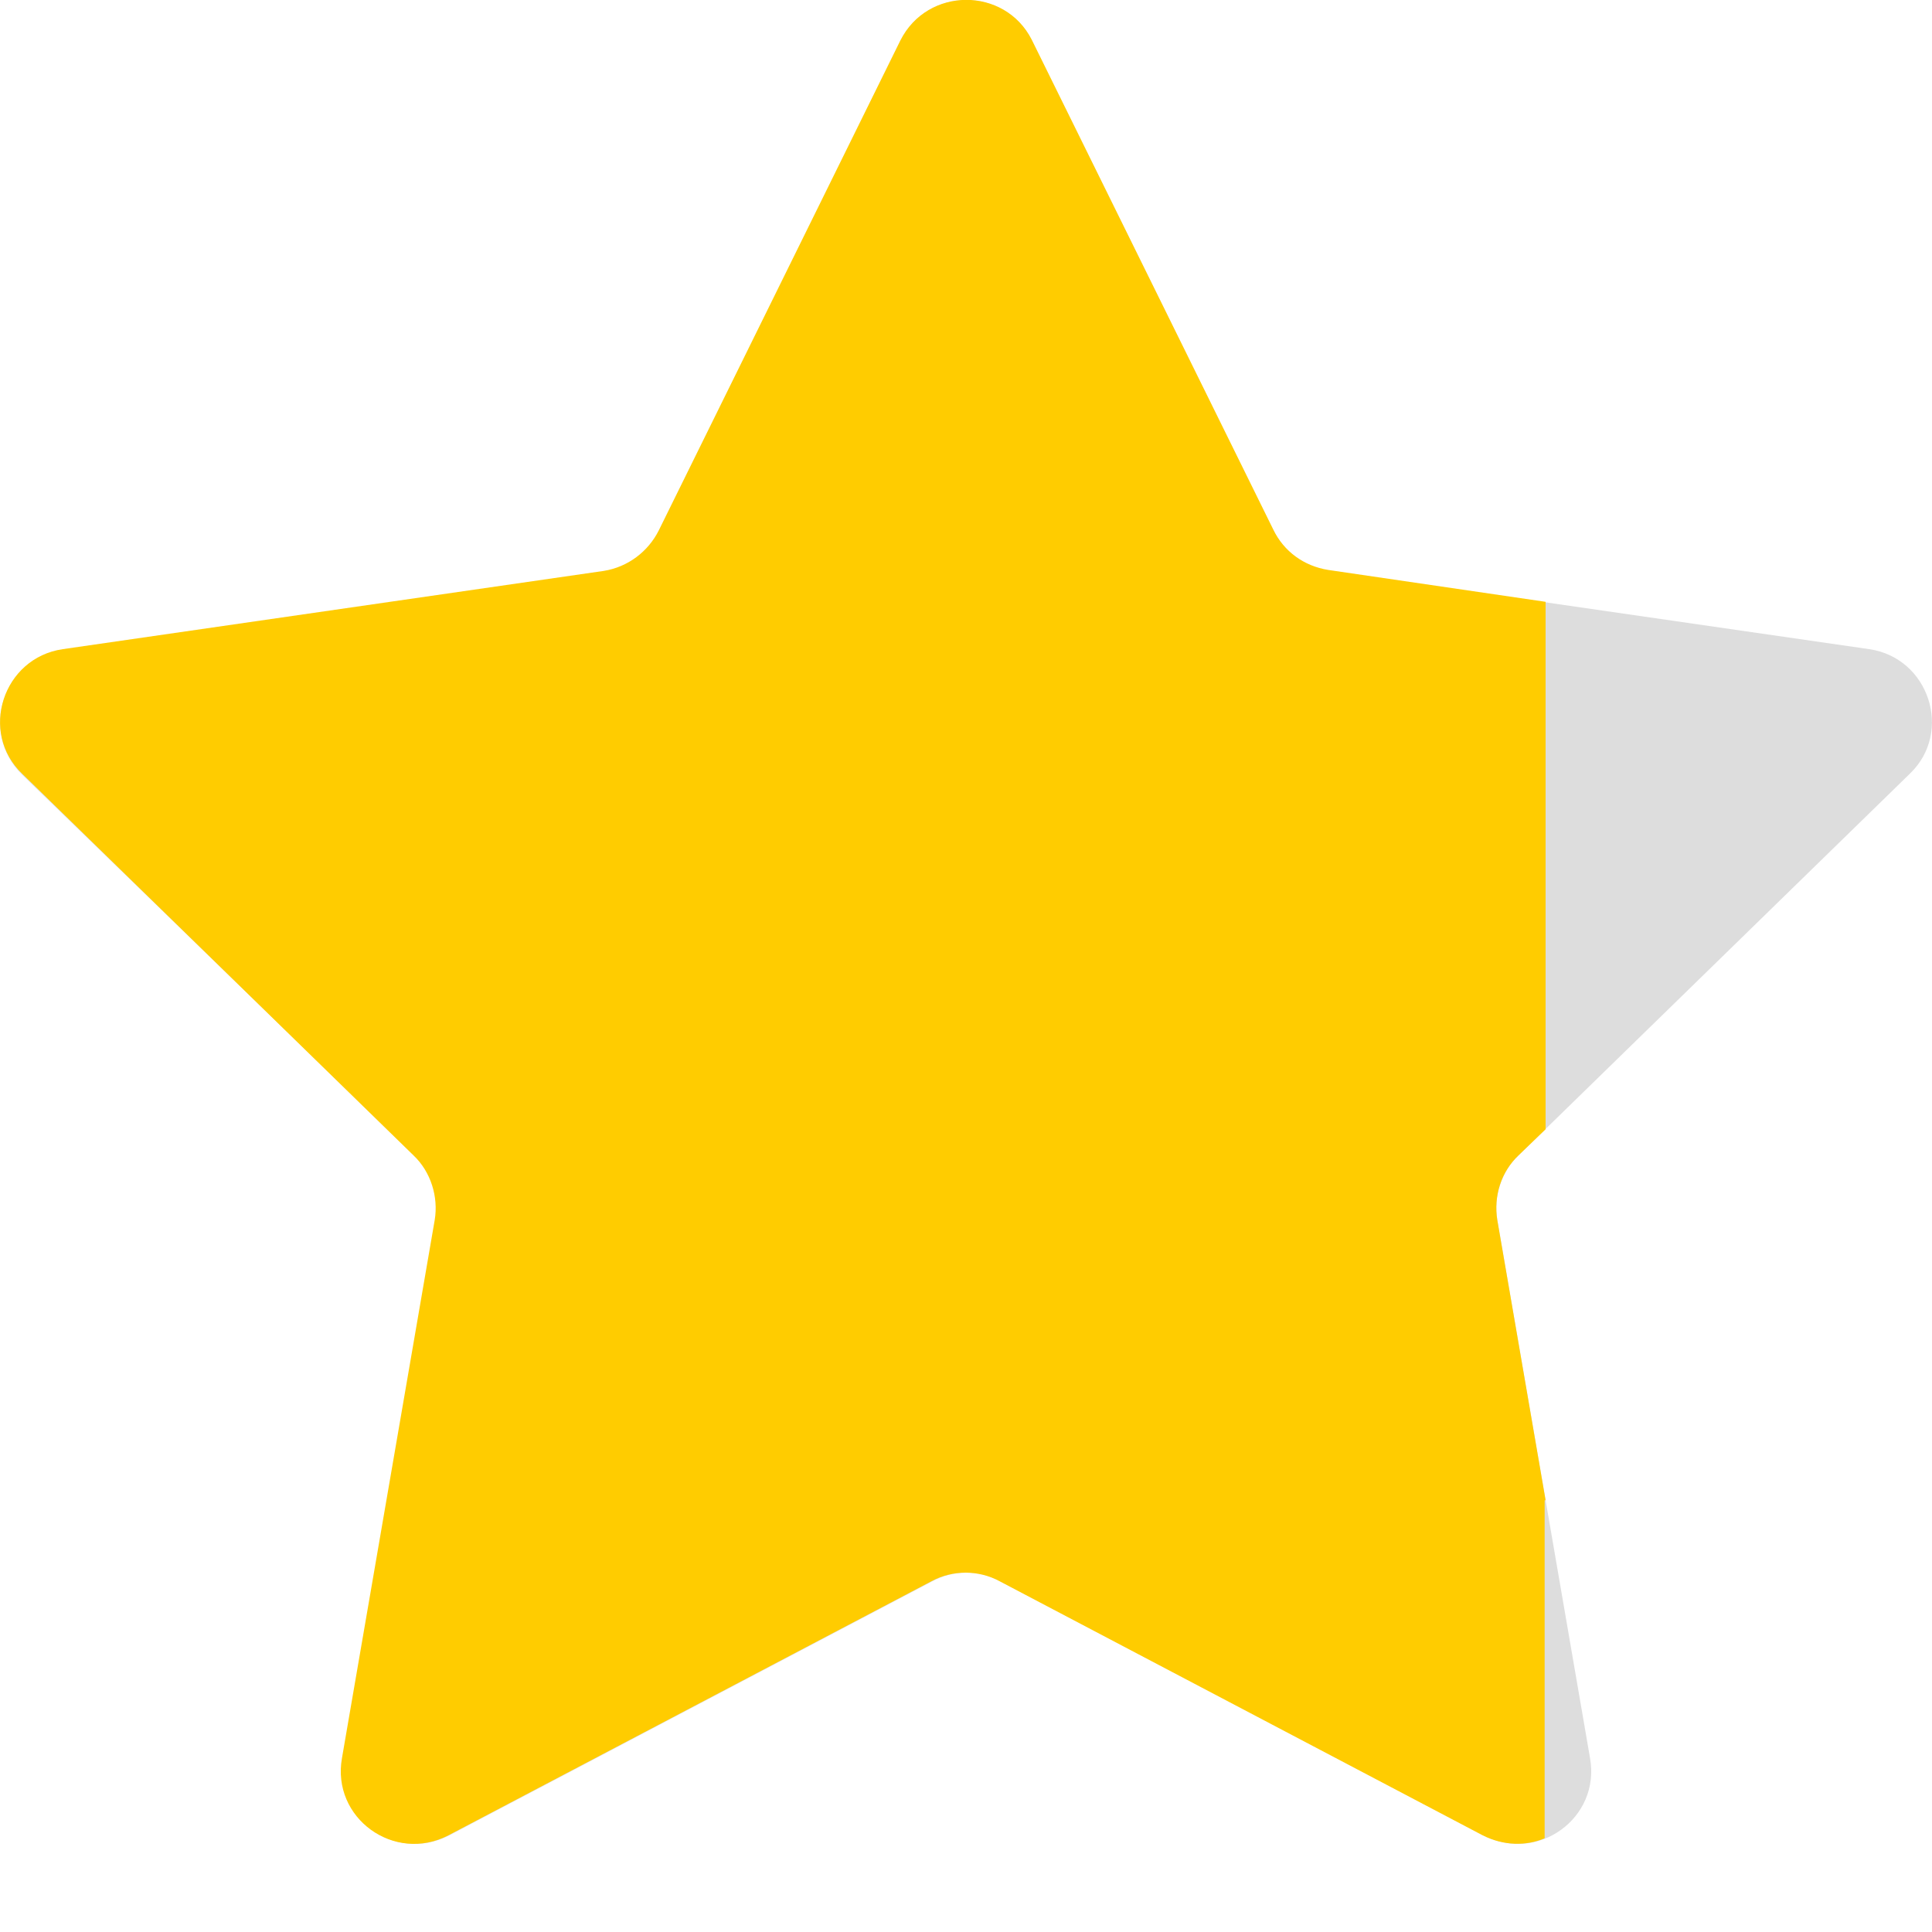 <?xml version="1.0" encoding="utf-8"?>
<!-- Generator: Adobe Illustrator 27.6.1, SVG Export Plug-In . SVG Version: 6.00 Build 0)  -->
<svg version="1.1" id="Layer_1" xmlns="http://www.w3.org/2000/svg" xmlns:xlink="http://www.w3.org/1999/xlink" x="0px" y="0px"
	 viewBox="0 0 200 200" style="enable-background:new 0 0 200 200;" xml:space="preserve">
<style type="text/css">
	.st0{fill:#DDDDDD;}
	.st1{fill:#FFCC00;}
</style>
<g>
	<path class="st0" d="M106.8,4.2l25,50.7c1.1,2.2,3.2,3.8,5.7,4.2l56,8.1c6.2,0.9,8.7,8.6,4.2,12.9l-40.5,39.5
		c-1.8,1.7-2.6,4.3-2.2,6.7l9.6,55.7c1.1,6.2-5.4,10.9-11,8l-50-26.3c-2.2-1.2-4.9-1.2-7.1,0l-50,26.3c-5.6,2.9-12.1-1.8-11-8
		l9.6-55.7c0.4-2.5-0.4-5-2.2-6.7L2.3,80.2c-4.5-4.4-2-12,4.2-12.9l56-8.1c2.5-0.4,4.6-1.9,5.7-4.2l25-50.7
		C96-1.4,104-1.4,106.8,4.2z"/>
</g>
<g>
	<path class="st1" d="M160,155.3l-5-29c-0.4-2.5,0.4-5,2.2-6.7l2.8-2.7V62.3l-22.5-3.3c-2.5-0.4-4.6-1.9-5.7-4.2l-25-50.7
		C104-1.4,96-1.4,93.2,4.2l-25,50.7c-1.1,2.2-3.2,3.8-5.7,4.2l-56,8.1c-6.2,0.9-8.7,8.6-4.2,12.9l40.5,39.5c1.8,1.7,2.6,4.3,2.2,6.7
		l-9.6,55.7c-1.1,6.2,5.4,10.9,11,8l50-26.3c2.2-1.2,4.9-1.2,7.1,0l50,26.3c2.2,1.1,4.5,1.1,6.4,0.3V155.3z"/>
</g>
</svg>
